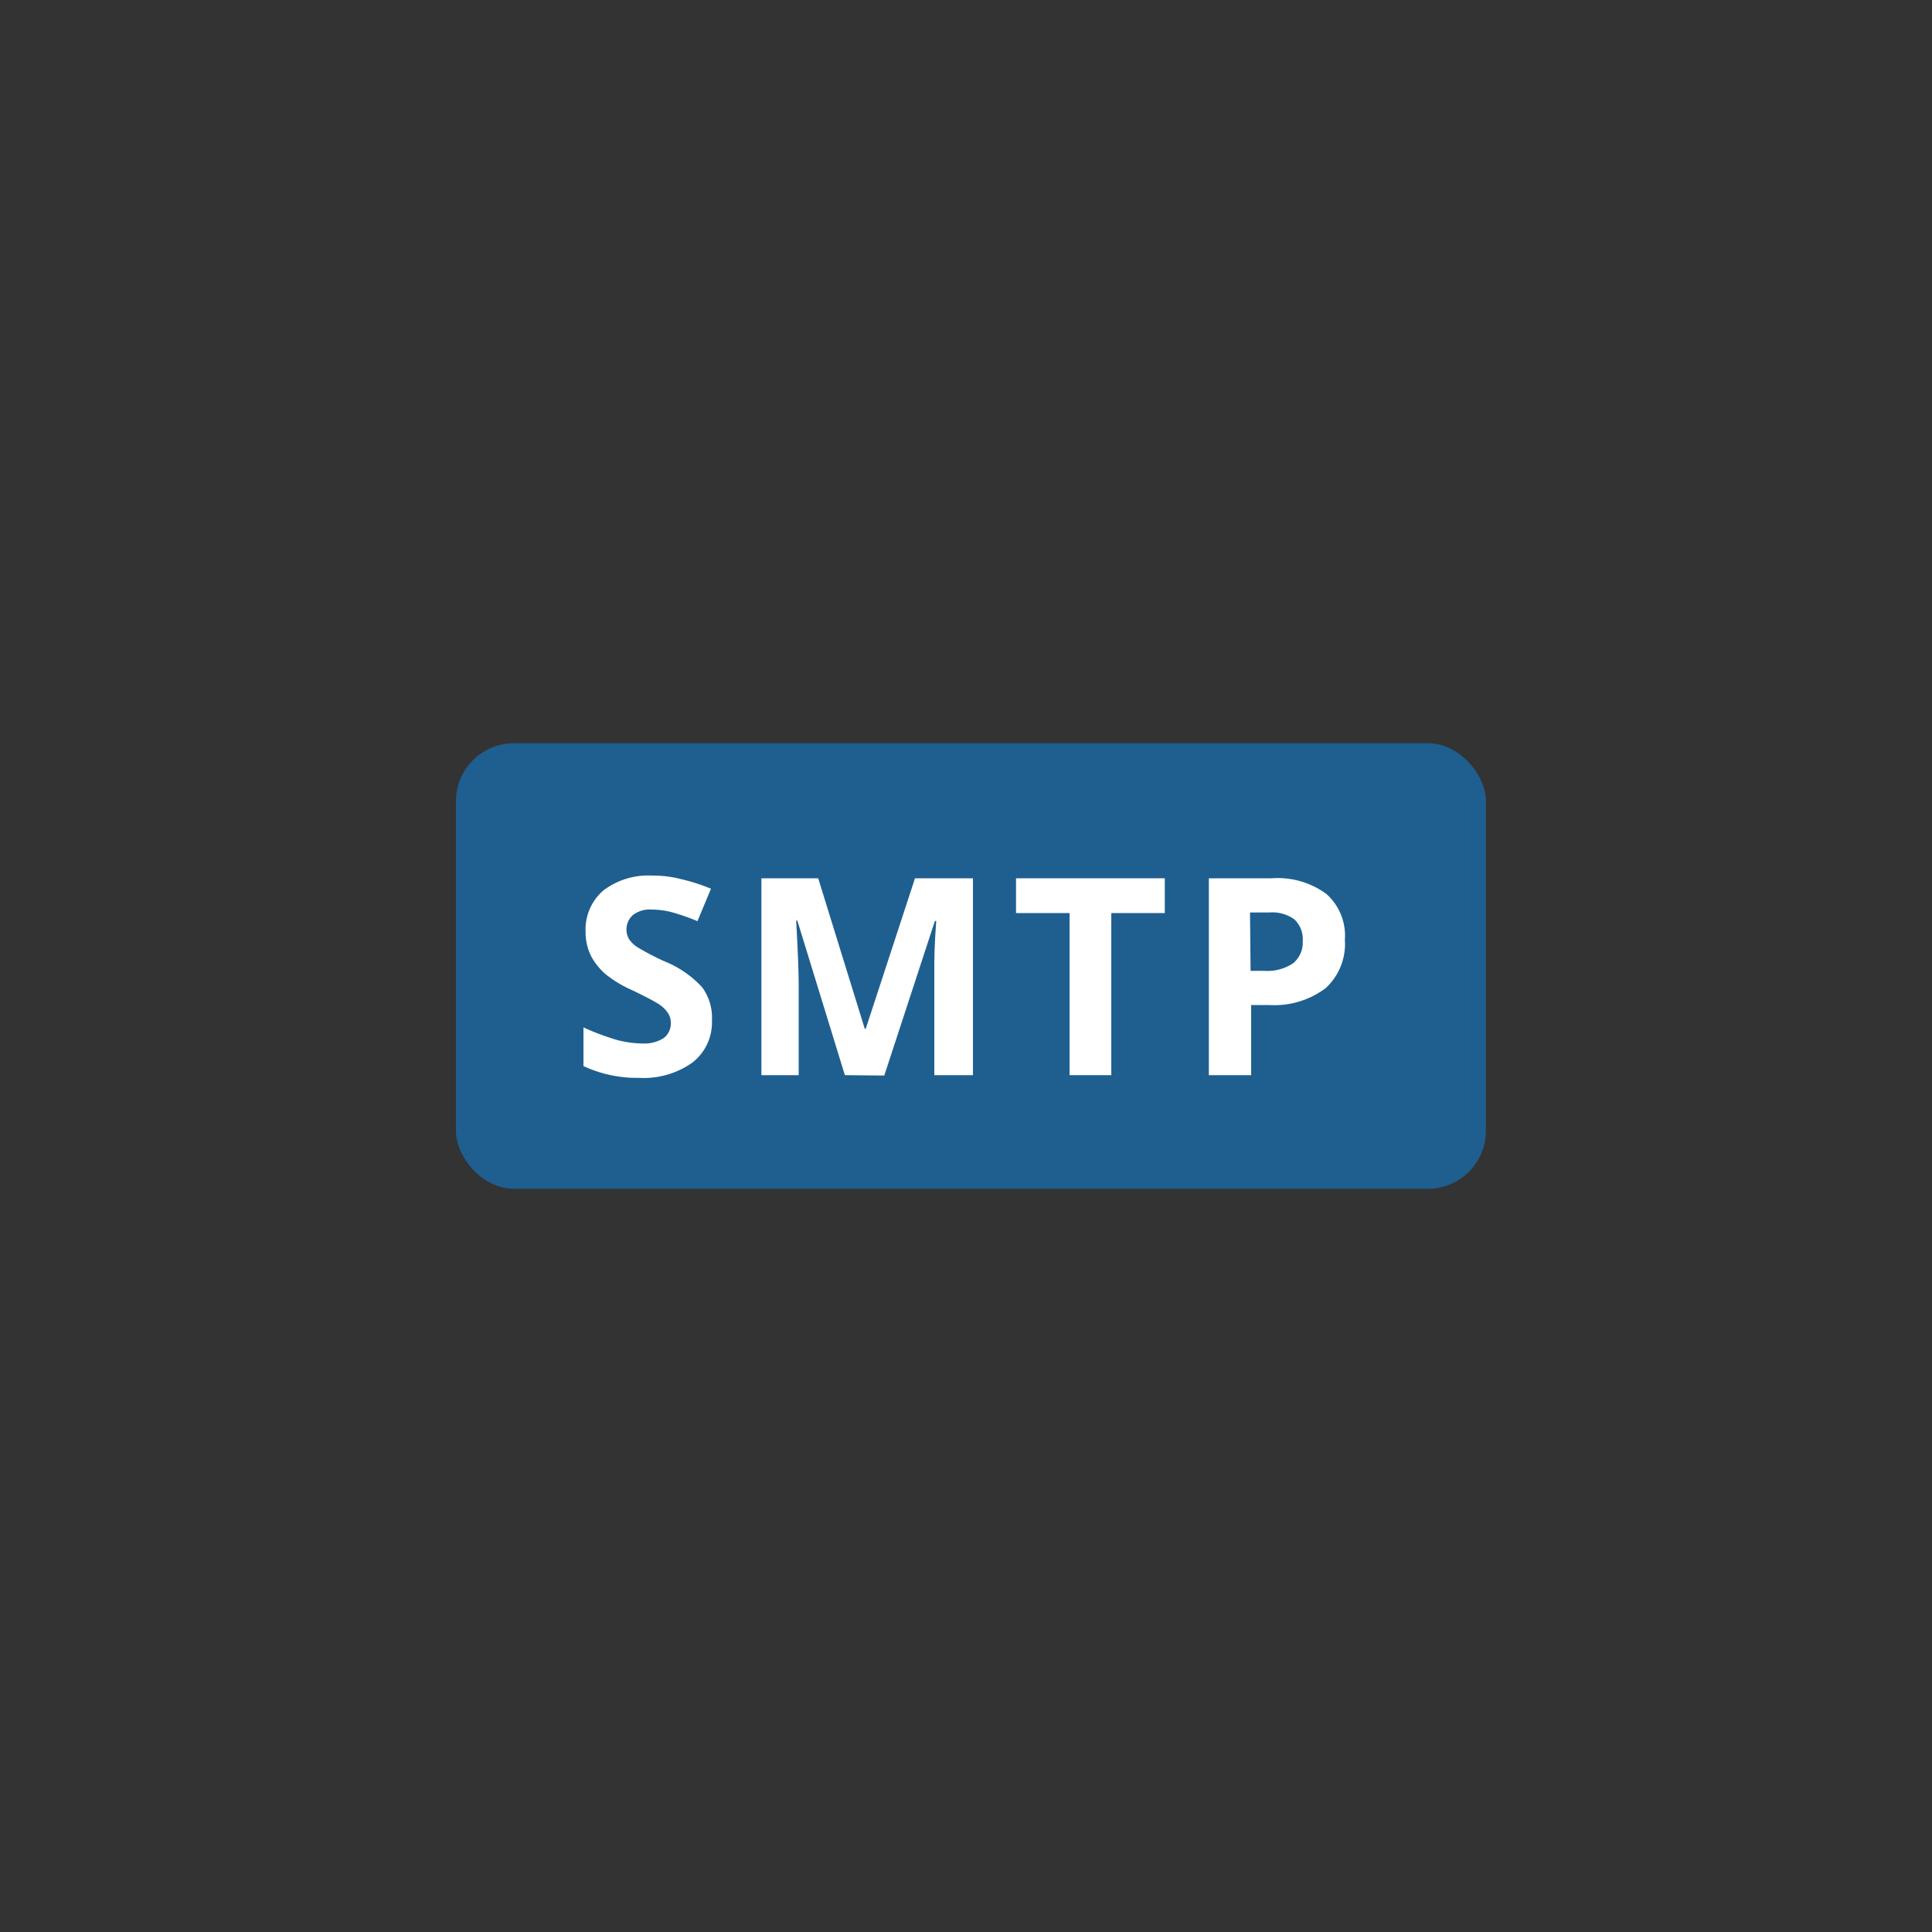 <svg id="Layer_1" data-name="Layer 1" xmlns="http://www.w3.org/2000/svg" viewBox="0 0 100 100"><rect x="0" y="0" width="100" height="100" fill="#333333" stroke="none"/><defs><style>.cls-1{fill:#1e5f90;}.cls-2{fill:#fff;}</style></defs><rect class="cls-1" x="23.6" y="38.47" width="53.31" height="23.06" rx="3"/><path class="cls-2" d="M36.85,52.82a2.63,2.63,0,0,1-1,2.17,4.35,4.35,0,0,1-2.77.8,6.56,6.56,0,0,1-2.88-.61v-2a13.28,13.28,0,0,0,1.74.65,5.4,5.4,0,0,0,1.31.18,1.87,1.87,0,0,0,1.09-.27.94.94,0,0,0,.38-.81.9.9,0,0,0-.17-.53,1.66,1.66,0,0,0-.49-.45q-.33-.21-1.32-.69a6.17,6.17,0,0,1-1.4-.84,3.38,3.38,0,0,1-.75-.94,2.78,2.78,0,0,1-.28-1.26,2.66,2.66,0,0,1,.92-2.13,3.84,3.84,0,0,1,2.53-.77,5.81,5.81,0,0,1,1.52.19A9.79,9.79,0,0,1,36.8,46l-.7,1.68a10.59,10.59,0,0,0-1.35-.47,4.17,4.17,0,0,0-1-.13,1.42,1.42,0,0,0-1,.29,1,1,0,0,0-.19,1.24,1.5,1.5,0,0,0,.42.41,14.24,14.24,0,0,0,1.37.72,5.36,5.36,0,0,1,2,1.37A2.66,2.66,0,0,1,36.85,52.82Z"/><path class="cls-2" d="M43.73,55.65l-2.46-8h-.06c.09,1.63.13,2.72.13,3.26v4.74H39.41V45.46h2.94l2.41,7.79h.05l2.55-7.79h3V55.65h-2V50.83c0-.23,0-.5,0-.79s0-1.09.1-2.37h-.07l-2.62,8Z"/><path class="cls-2" d="M57.52,55.65H55.36V47.26H52.59v-1.8h7.7v1.8H57.52Z"/><path class="cls-2" d="M69.61,48.64a3.1,3.1,0,0,1-1,2.51,4.41,4.41,0,0,1-2.92.87h-.93v3.63H62.57V45.46h3.25a4.27,4.27,0,0,1,2.82.8A2.88,2.88,0,0,1,69.61,48.64Zm-4.88,1.61h.71a2.39,2.39,0,0,0,1.49-.39,1.39,1.39,0,0,0,.5-1.15A1.41,1.41,0,0,0,67,47.59a1.94,1.94,0,0,0-1.3-.36h-1Z"/></svg>